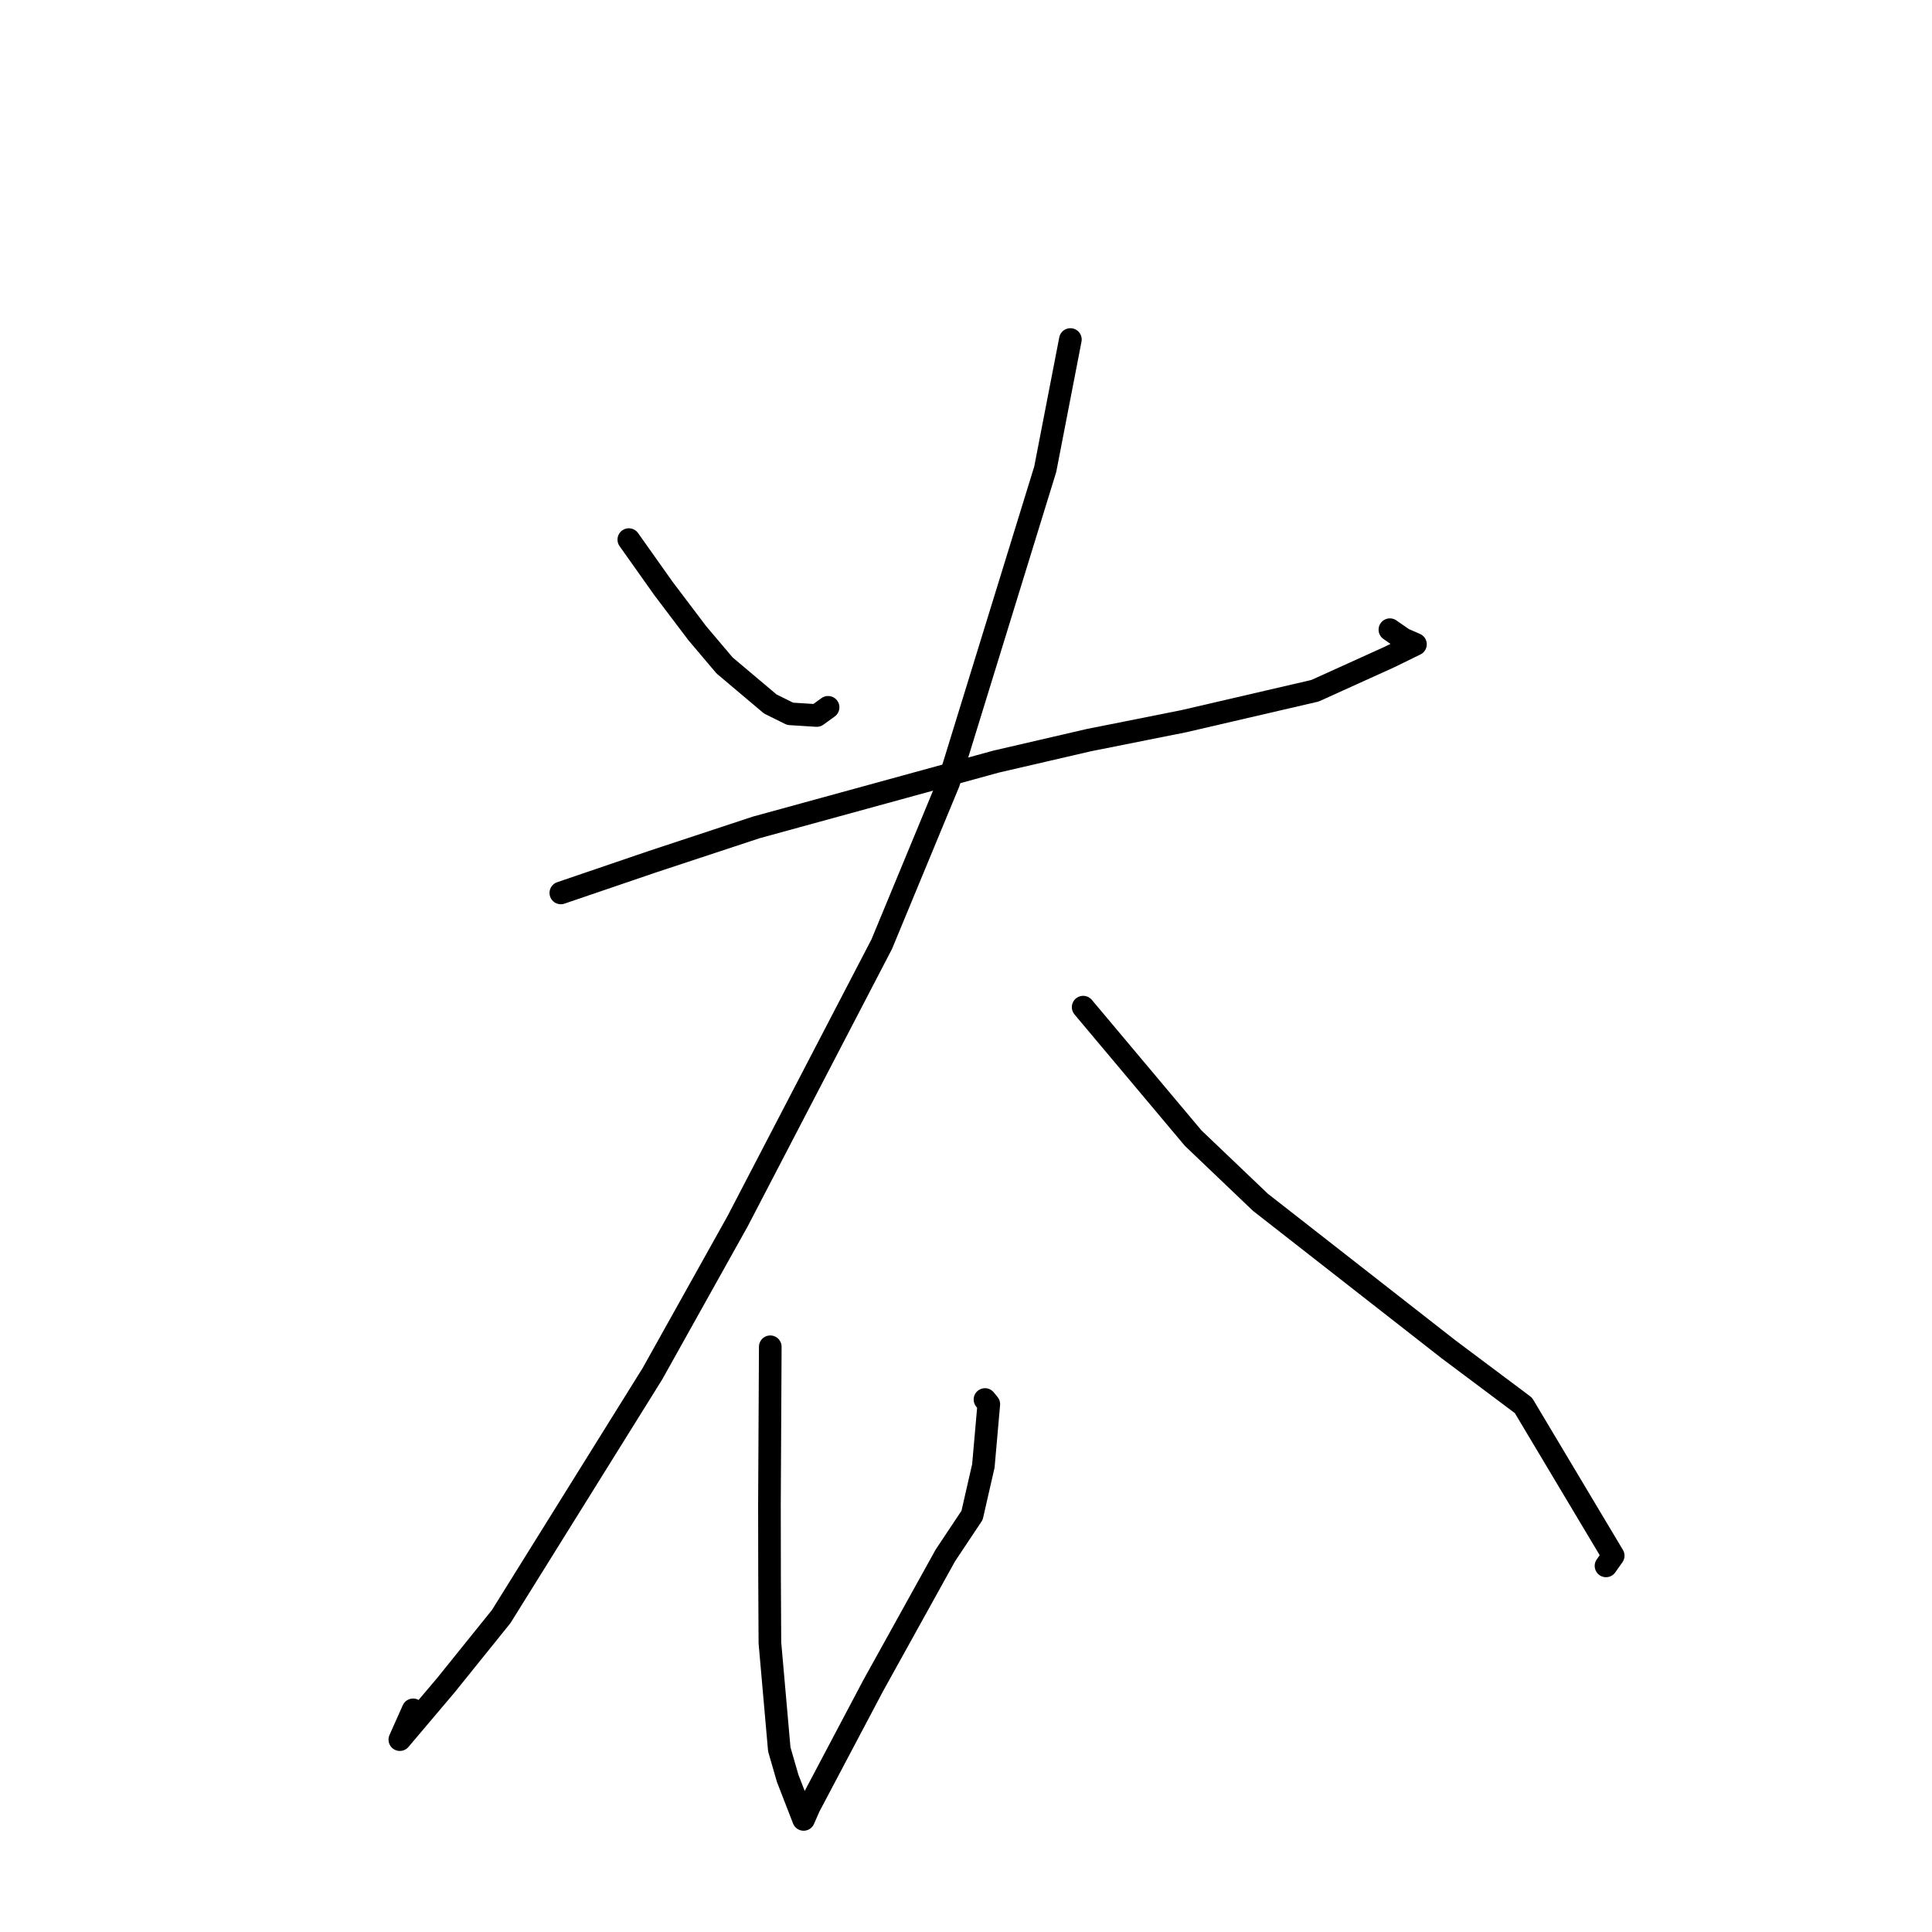 <?xml version="1.0" standalone="no"?>
    <svg width="256" height="256" xmlns="http://www.w3.org/2000/svg" version="1.1">
    <polyline stroke="black" stroke-width="3" stroke-linecap="round" fill="transparent" stroke-linejoin="round" points="74.313 118.318 86.408 114.193 100.194 109.64 132.017 100.91 144.273 98.072 156.812 95.573 174.245 91.528 184.02 87.101 187.555 85.373 185.937 84.667 184.643 83.767 184.168 83.437 " />
        <polyline stroke="black" stroke-width="3" stroke-linecap="round" fill="transparent" stroke-linejoin="round" points="83.322 71.5 87.906 77.969 92.387 83.894 96.01 88.175 102.063 93.278 104.696 94.585 108.224 94.809 109.281 94.045 109.726 93.723 " />
        <polyline stroke="black" stroke-width="3" stroke-linecap="round" fill="transparent" stroke-linejoin="round" points="141.831 44.989 138.498 62.18 125.698 103.704 116.836 125.105 97.749 161.795 86.459 182.012 66.414 214.198 59.08 223.303 52.98 230.51 54.741 226.563 " />
        <polyline stroke="black" stroke-width="3" stroke-linecap="round" fill="transparent" stroke-linejoin="round" points="102.066 178.454 101.956 199.404 101.971 209.07 102.015 217.67 103.259 231.797 104.373 235.645 106.351 240.744 106.464 241.032 106.475 241.059 106.484 241.081 107.216 239.406 115.7 223.357 125.269 206.094 128.803 200.786 130.3 194.24 131.021 186.063 130.516 185.443 " />
        <polyline stroke="black" stroke-width="3" stroke-linecap="round" fill="transparent" stroke-linejoin="round" points="143.525 133.453 158.102 150.809 167.01 159.308 191.926 178.782 201.859 186.221 213.757 206.14 212.804 207.488 " />
        </svg>